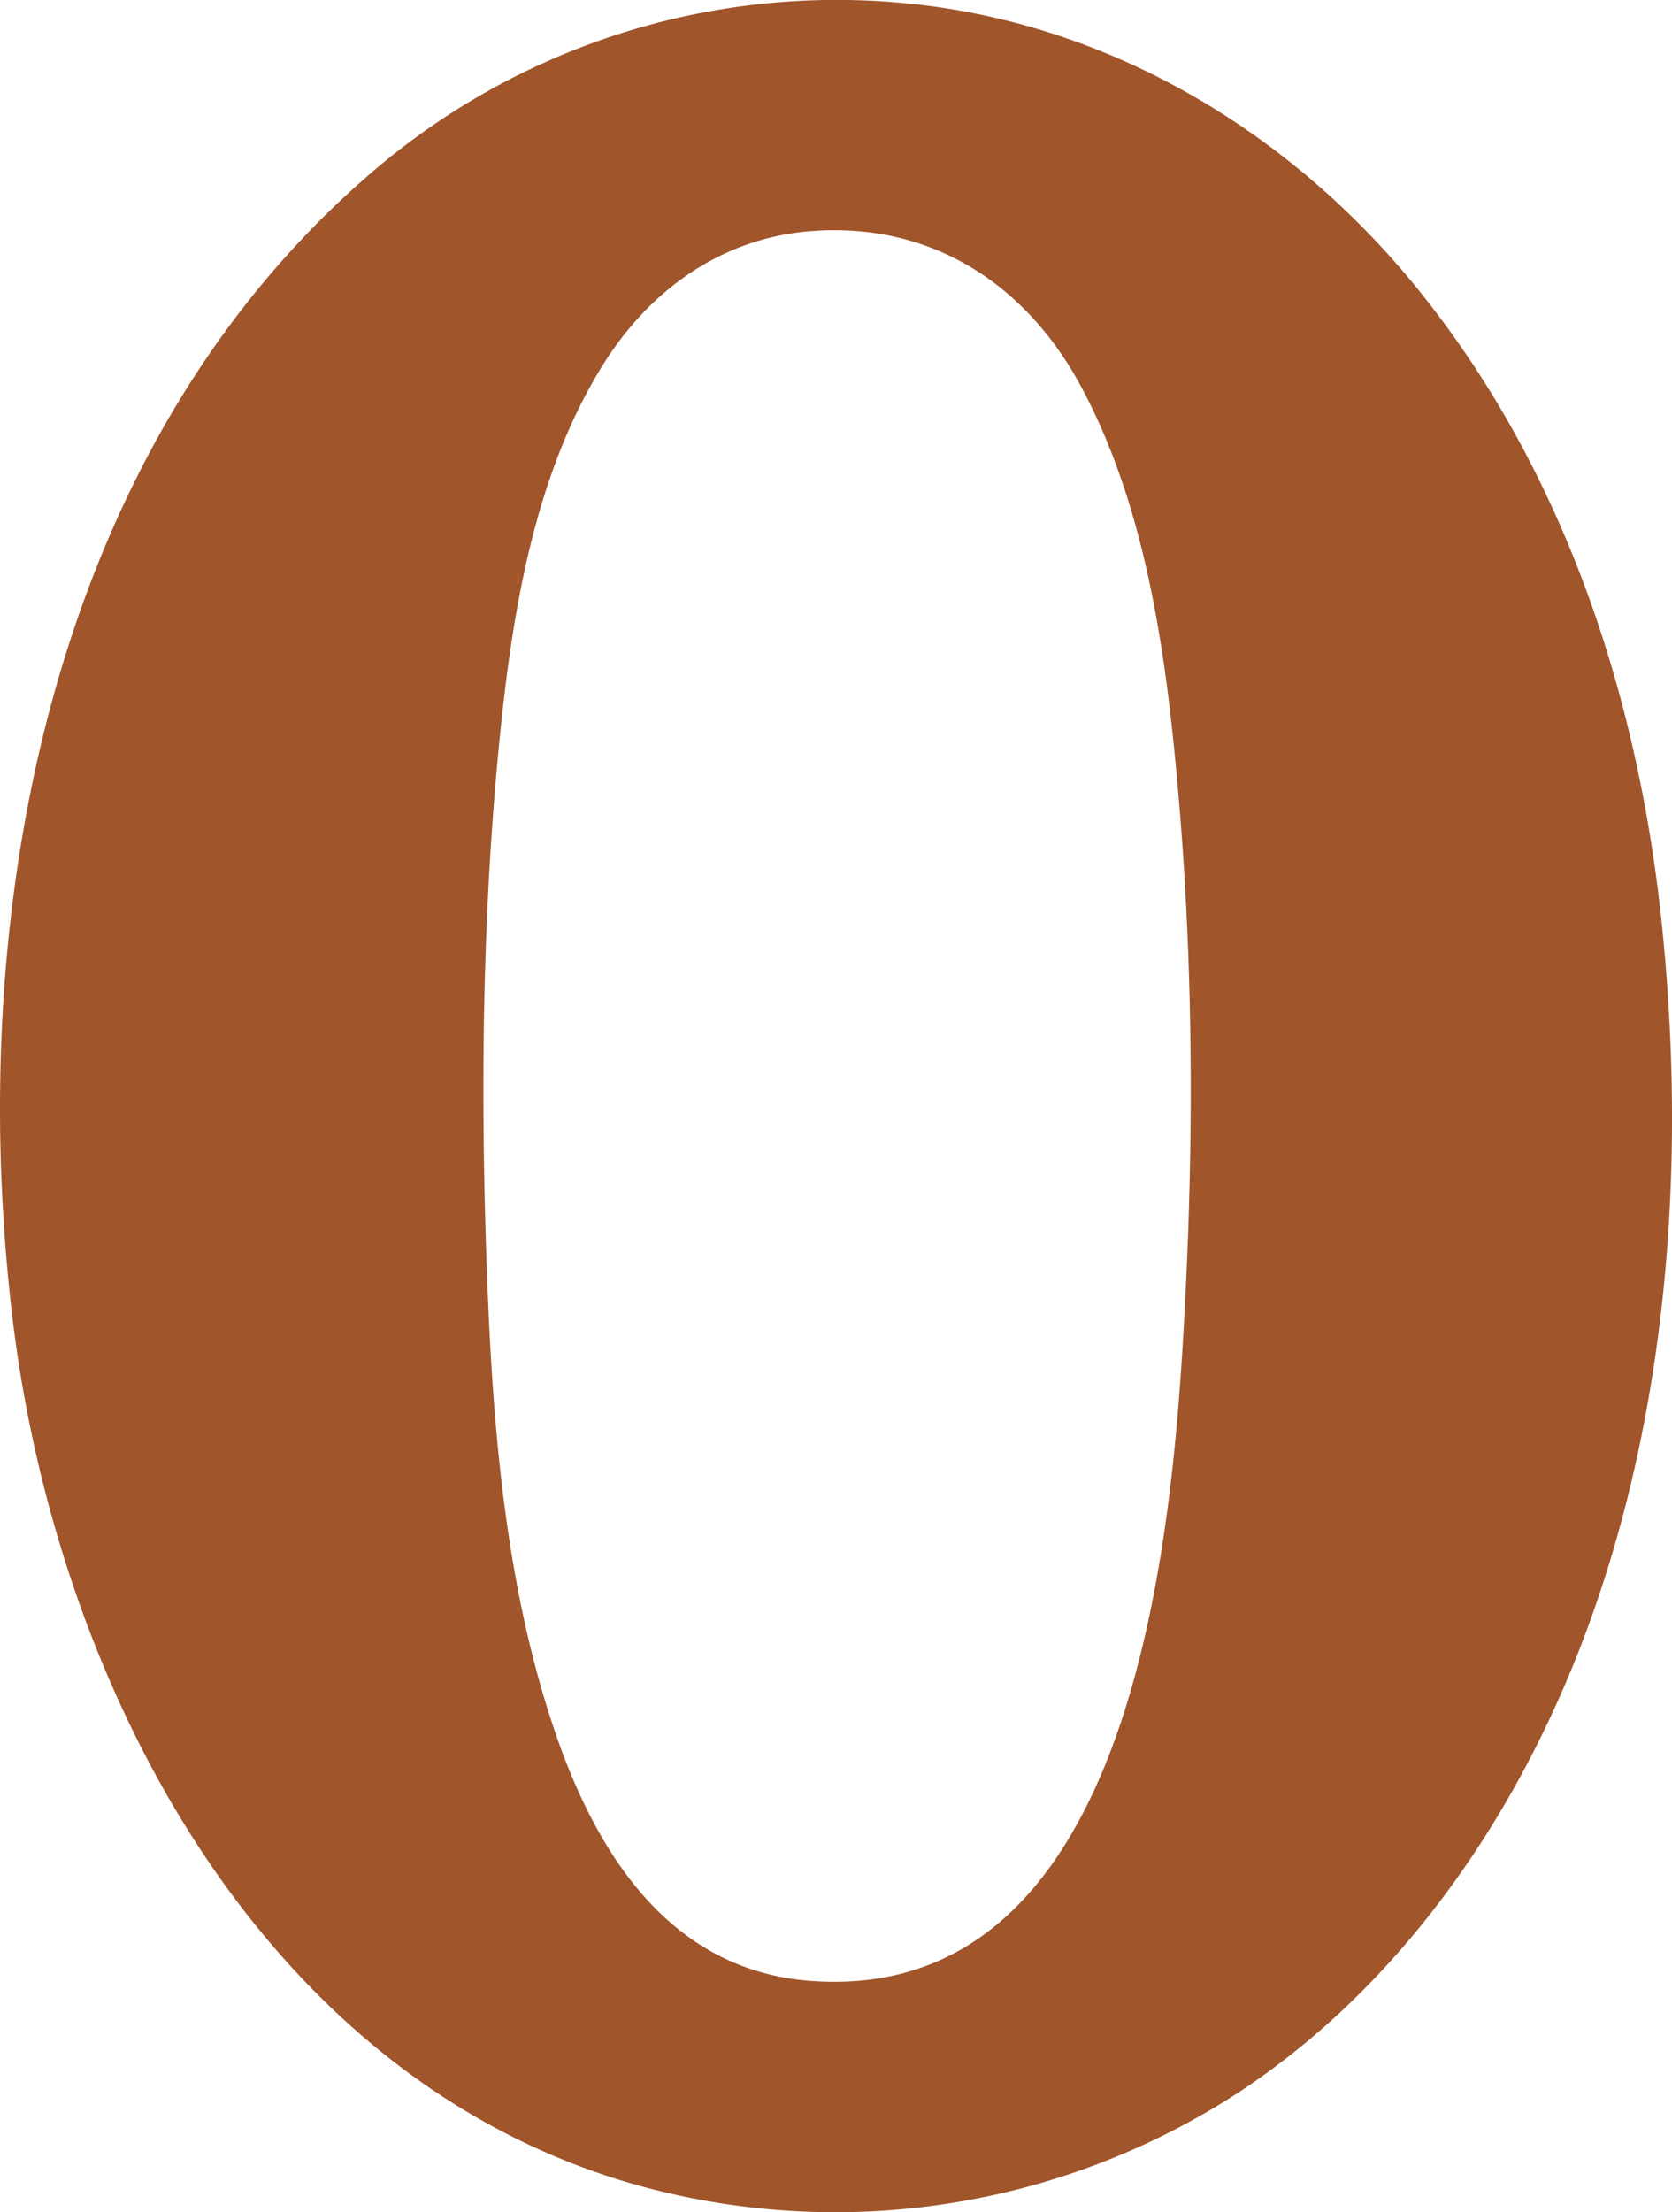 <svg xmlns="http://www.w3.org/2000/svg" width="104.5mm" height="138.204mm" viewBox="0 0 296.22 391.761">
  <g id="Hausnummern">
      <g id="N-02-0-R">
        <path fill="#A0552B" stroke="none" d="M254.583,55.545C231.18,24.428,196.651,3.292,158.068.371A126.3,126.3,0,0,0,65.014,31.264C9.221,79.794-6.057,160.292,2.01,231.7,9.579,298.712,47.117,370,115.41,387.647a130.909,130.909,0,0,0,103.9-17.021c29.094-19.075,49.837-49.444,61.905-82.21,14.4-39.094,17.469-82.647,13.288-123.971C290.544,125.356,278.3,86.854,254.583,55.545ZM209.436,239.726c-2.572,40.338-11.178,115.123-65.807,111.073-24.554-1.82-37.683-21.9-45.206-43.83-9.063-26.424-11.229-55.259-12.209-83.054-1.091-30.91-.777-61.967,2.269-92.759,2.219-22.432,6.121-46.7,18.07-66.117,8.426-13.7,21.324-22.932,37.313-24.124,20.728-1.546,37.653,9.026,47.581,27.391,11.994,22.187,15.393,49.3,17.479,74.165C211.629,174.688,211.466,207.466,209.436,239.726Z"/>
      </g>
    </g>
</svg>

